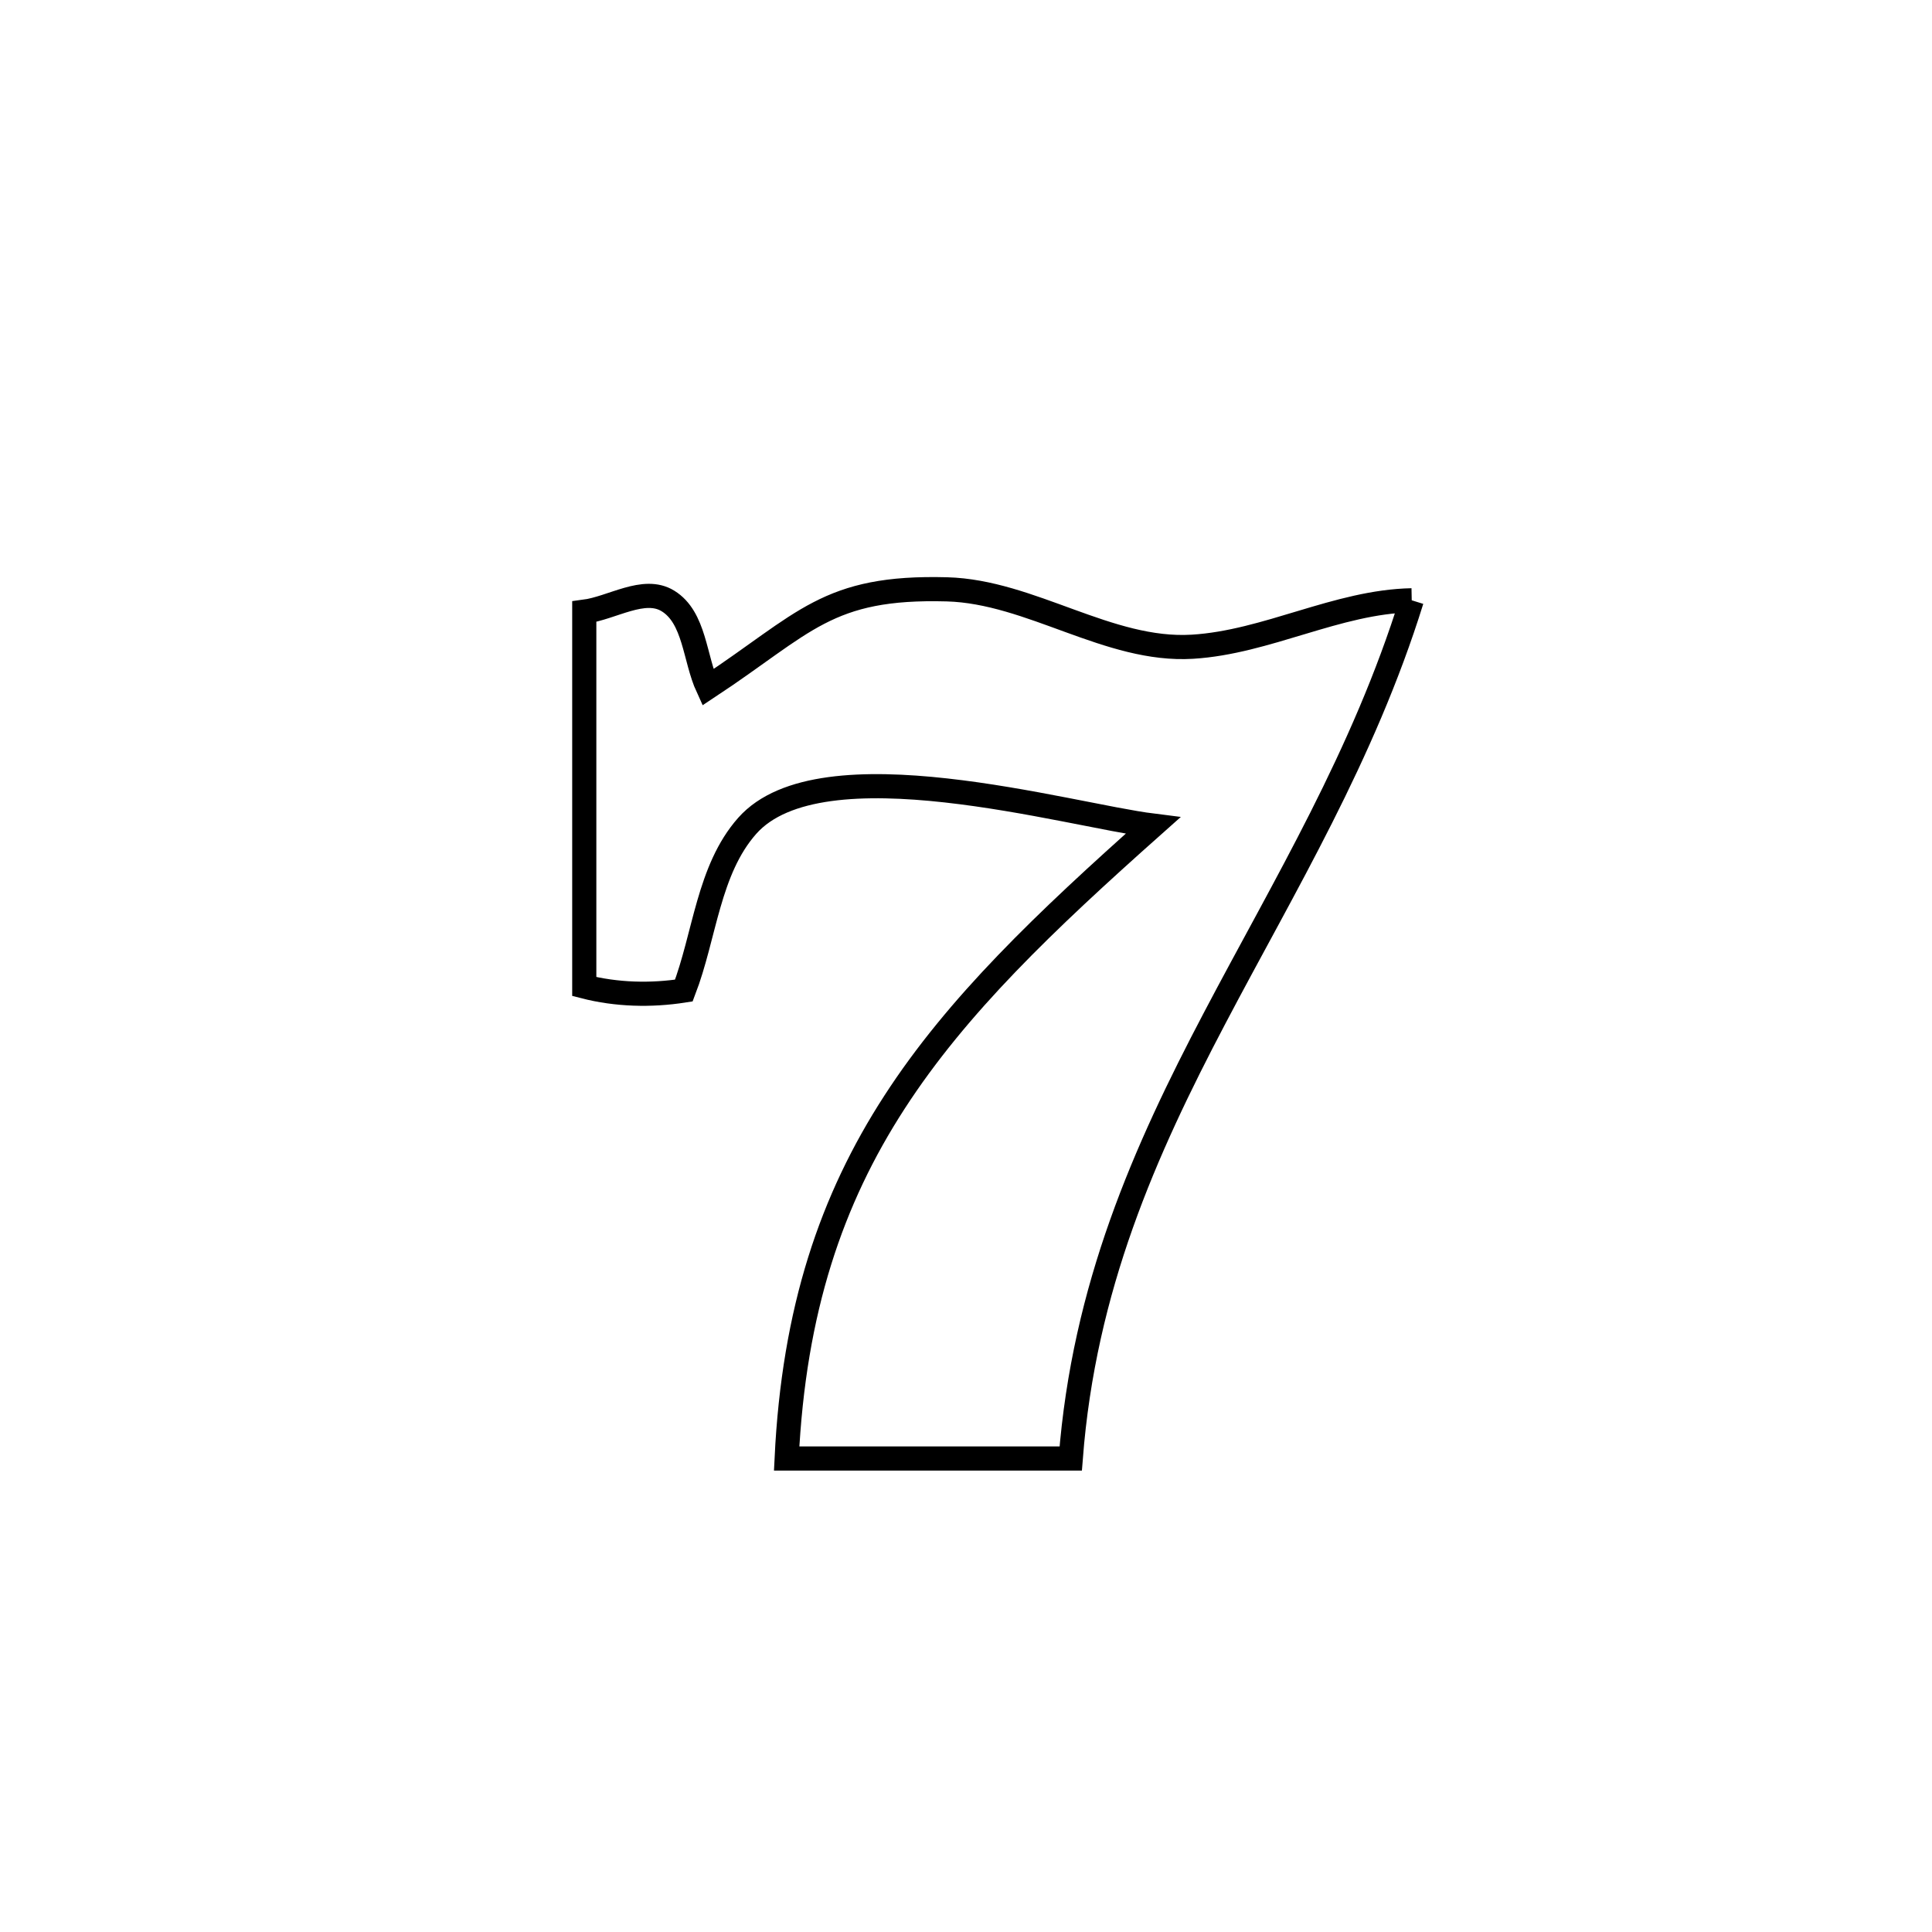 <svg xmlns="http://www.w3.org/2000/svg" viewBox="0.0 0.0 24.0 24.0" height="200px" width="200px"><path fill="none" stroke="black" stroke-width=".3" stroke-opacity="1.0"  filling="0" d="M17.537 7.457 L17.537 7.457 C16.934 9.393 15.957 10.995 15.09 12.645 C14.222 14.295 13.465 15.992 13.301 18.118 L13.301 18.118 C12.125 18.118 10.948 18.118 9.772 18.118 L9.772 18.118 C9.861 16.27 10.33 14.899 11.111 13.693 C11.891 12.487 12.984 11.446 14.322 10.256 L14.322 10.256 C13.268 10.124 10.2 9.222 9.282 10.259 C8.798 10.806 8.757 11.623 8.495 12.305 L8.495 12.305 C8.087 12.369 7.658 12.358 7.258 12.255 L7.258 12.255 C7.258 10.703 7.258 9.151 7.258 7.599 L7.258 7.599 C7.604 7.554 7.999 7.282 8.297 7.465 C8.633 7.671 8.627 8.181 8.792 8.539 L8.792 8.539 C10.002 7.741 10.271 7.28 11.764 7.321 C12.807 7.35 13.771 8.097 14.812 8.034 C15.739 7.978 16.609 7.475 17.537 7.457 L17.537 7.457"></path></svg>